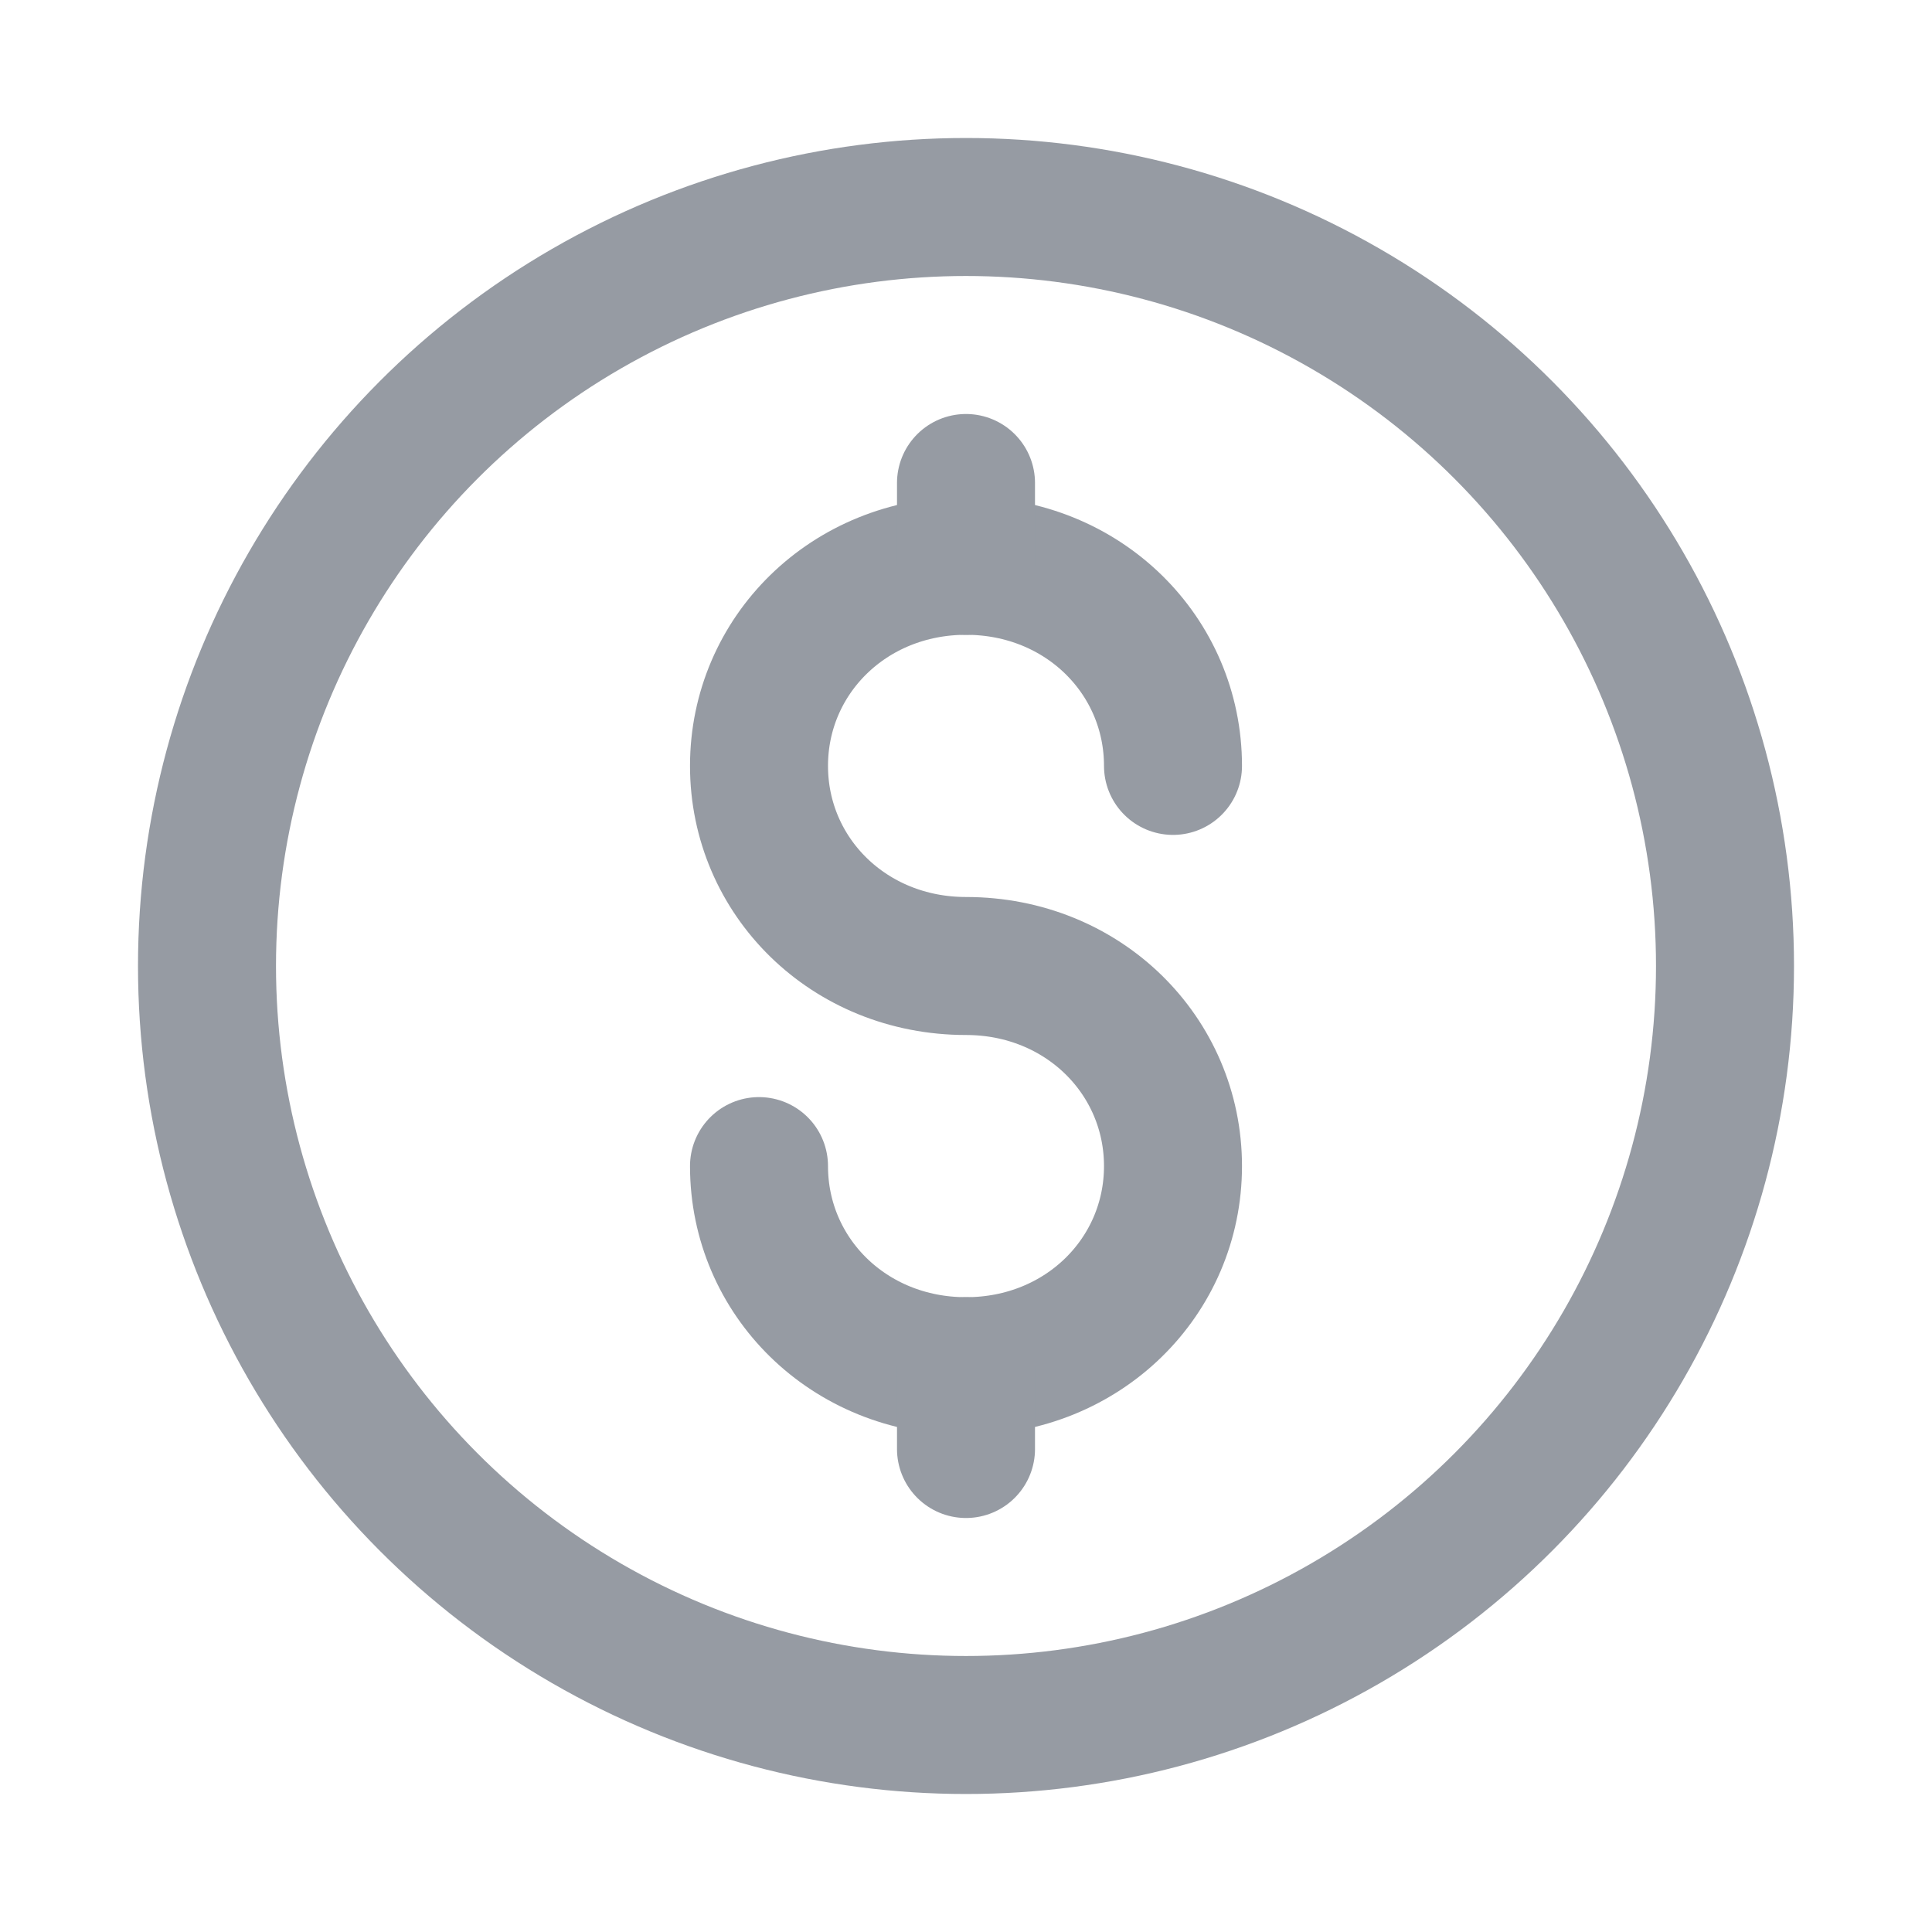 <?xml version="1.0" encoding="UTF-8"?>
<svg width="28px" height="28px" viewBox="0 0 28 28" version="1.1" xmlns="http://www.w3.org/2000/svg" xmlns:xlink="http://www.w3.org/1999/xlink">
    <!-- Generator: Sketch 49.2 (51160) - http://www.bohemiancoding.com/sketch -->
    <title>ic_sales</title>
    <desc>Created with Sketch.</desc>
    <defs></defs>
    <g id="transport&amp;logistic" stroke="none" stroke-width="1" fill="none" fill-rule="evenodd">
        <g transform="translate(-390, -1885)" id="2">
            <g transform="translate(0, 1470)">
                <g id="Group-4" transform="translate(390, 399)">
                    <g id="1">
                        <g id="ic_sales" transform="translate(0, 16)">
                            <rect id="Rectangle-7" x="0" y="0" width="28" height="28"></rect>
                            <g id="Group" opacity="0.8" transform="translate(3, 3)" stroke="#7C828C" stroke-linecap="round" stroke-linejoin="round" stroke-width="2">
                                <path d="M8,13.9 C8,15.5 9.3,16.8 11,16.8 C12.7,16.8 14,15.5 14,13.9 C14,12.3 12.7,11 11,11 C9.3,11 8,9.7 8,8.1 C8,6.5 9.3,5.2 11,5.2 C12.7,5.2 14,6.5 14,8.1" id="Shape"></path>
                                <path d="M11,5.2 L11,4" id="Shape"></path>
                                <path d="M11,18 L11,16.8" id="Shape"></path>
                                <circle id="Oval" cx="11" cy="11" r="11"></circle>
                            </g>
                        </g>
                    </g>
                </g>
            </g>
        </g>
    </g>
</svg>